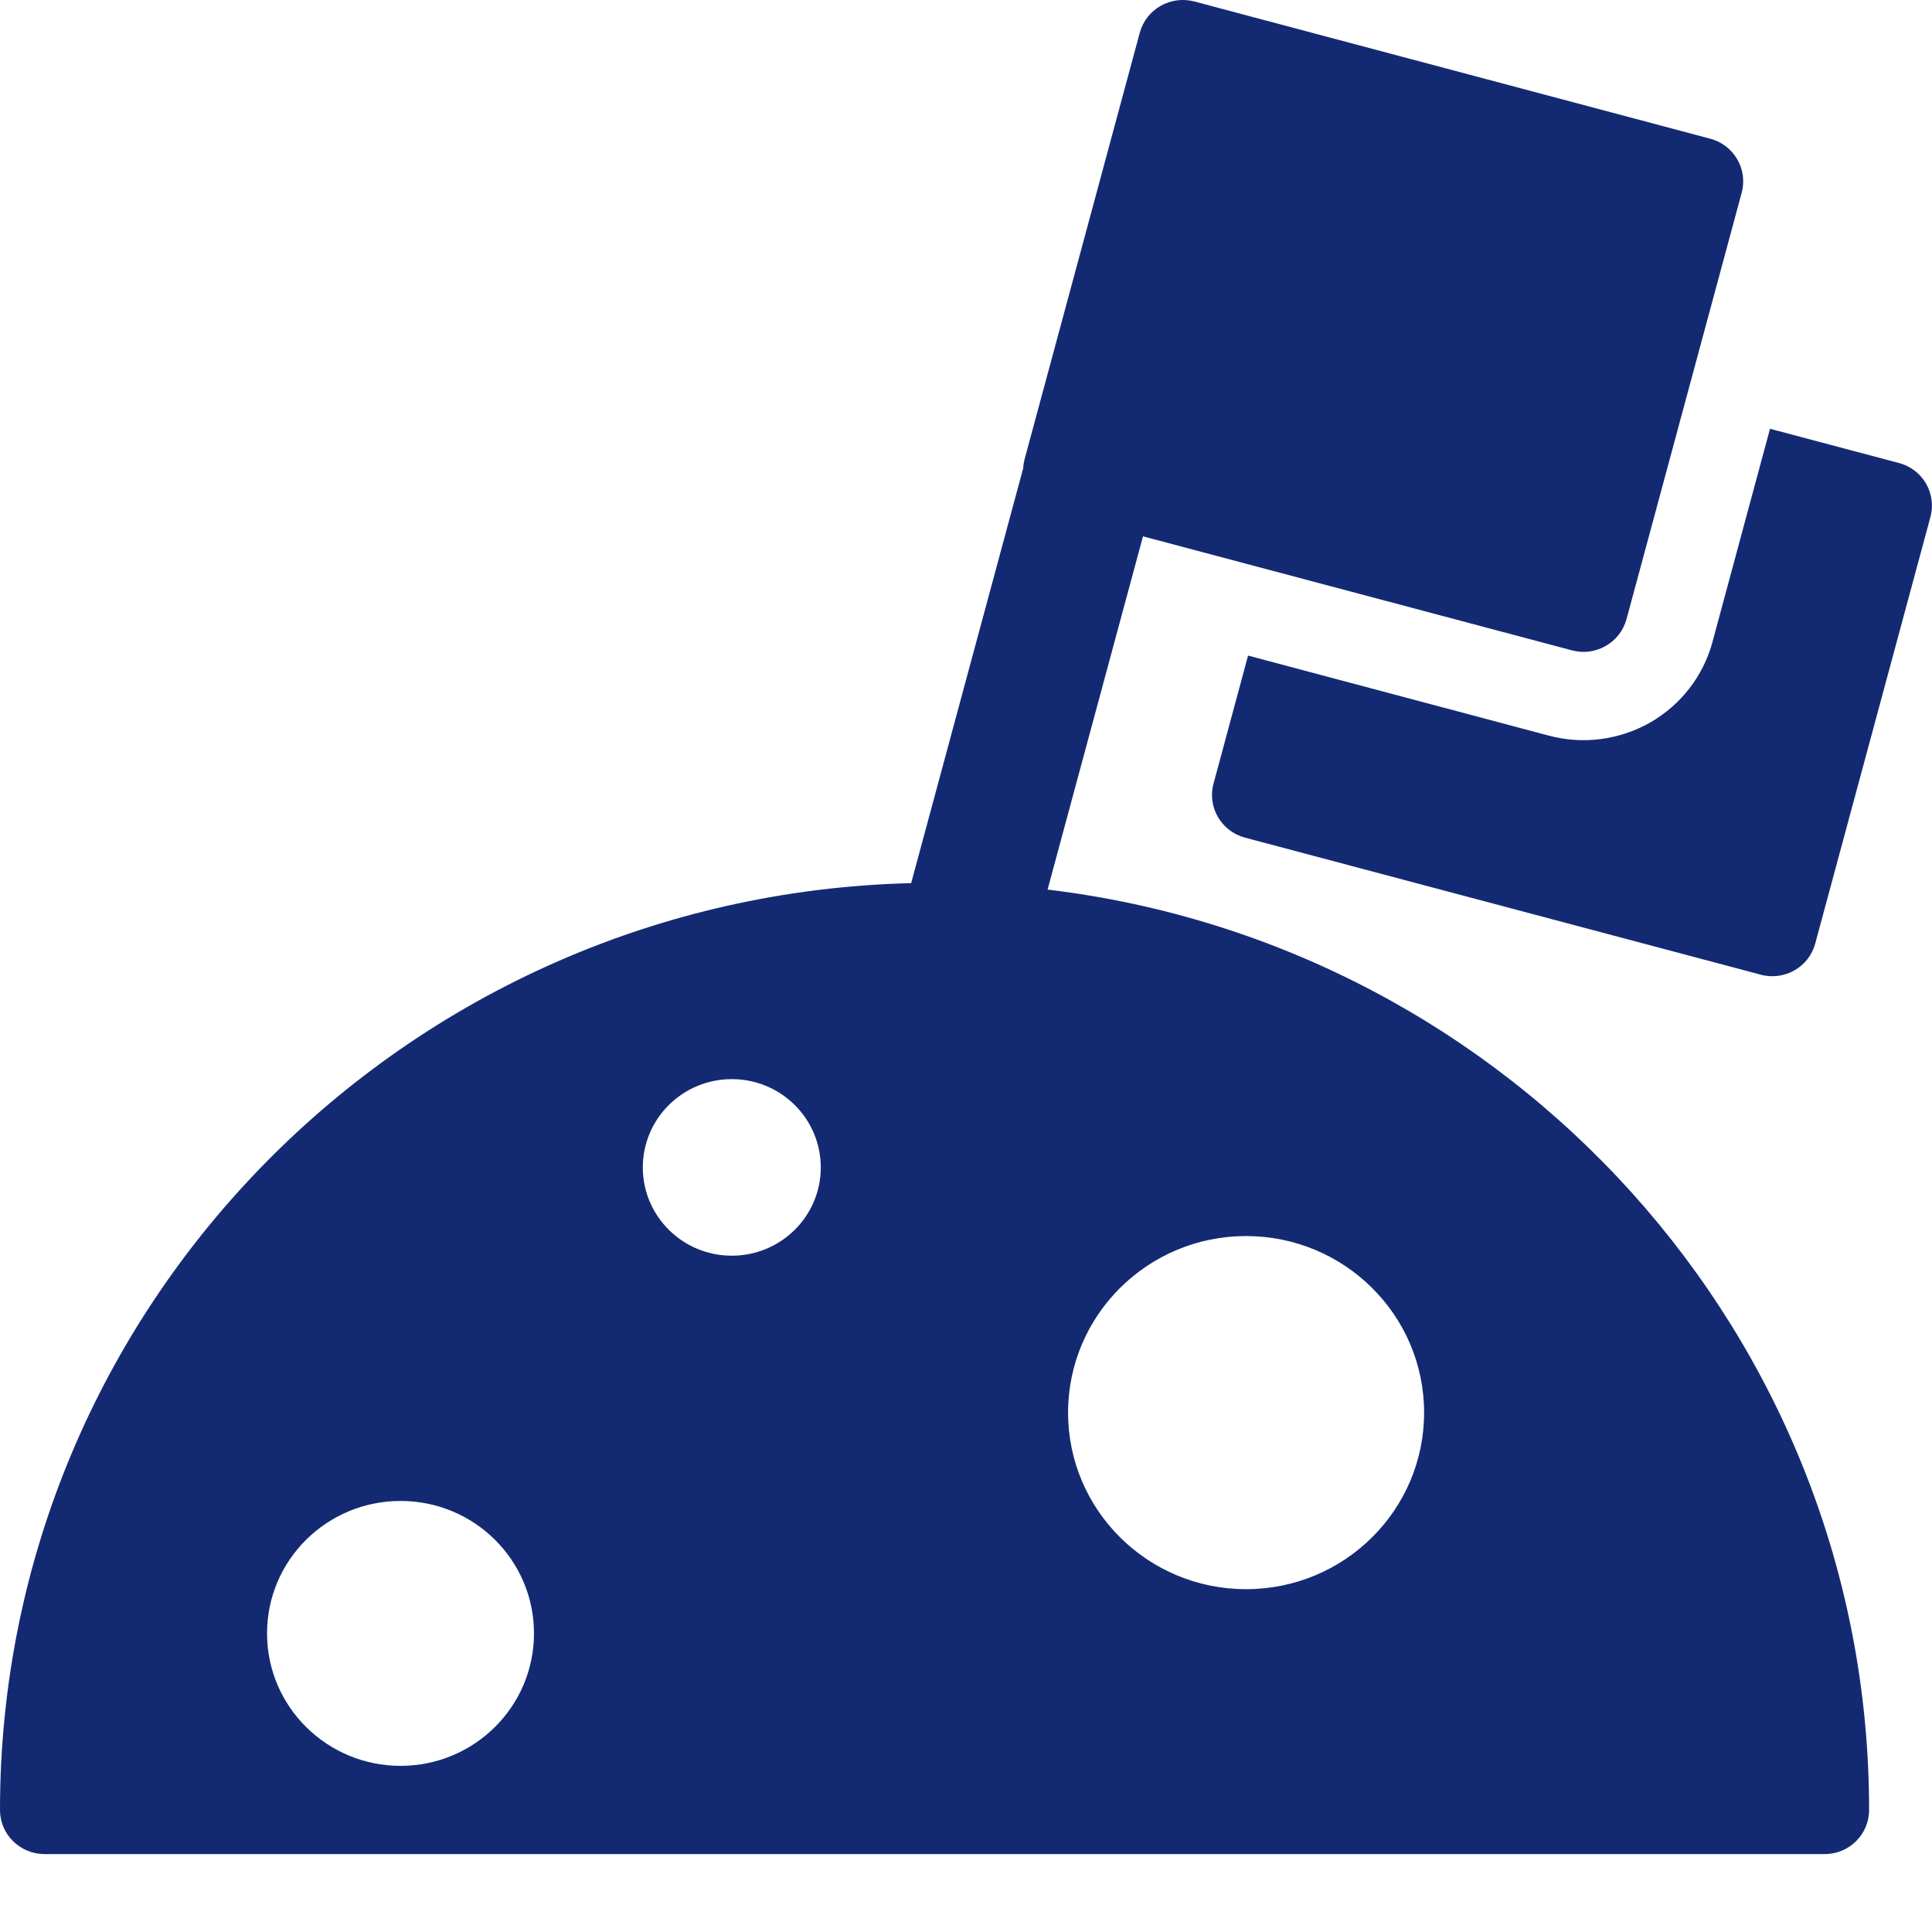 <svg width="18" height="18" viewBox="0 0 18 18" fill="none" xmlns="http://www.w3.org/2000/svg">
<path fill-rule="evenodd" clip-rule="evenodd" d="M8.489 8.228L9.533 4.362C9.534 4.334 9.539 4.305 9.546 4.278L10.619 0.305C10.648 0.199 10.717 0.109 10.813 0.055C10.908 0 11.021 -0.014 11.128 0.014L15.933 1.292C16.154 1.35 16.286 1.576 16.227 1.795L15.154 5.768C15.125 5.874 15.056 5.964 14.96 6.018C14.865 6.073 14.752 6.088 14.645 6.059L10.649 4.997L9.76 8.288C14.072 8.804 17.414 12.447 17.414 16.863C17.414 17.09 17.229 17.274 17 17.274H0.415C0.186 17.274 0 17.09 0 16.863C0 12.166 3.781 8.344 8.489 8.228ZM11.609 14.806C12.525 14.806 13.268 14.07 13.268 13.161C13.268 12.253 12.525 11.516 11.609 11.516C10.694 11.516 9.951 12.253 9.951 13.161C9.951 14.07 10.694 14.806 11.609 14.806ZM4.975 15.218C4.975 15.899 4.419 16.452 3.732 16.452C3.045 16.452 2.488 15.899 2.488 15.218C2.488 14.536 3.045 13.984 3.732 13.984C4.419 13.984 4.975 14.536 4.975 15.218ZM6.818 11.699C7.276 11.699 7.647 11.331 7.647 10.877C7.647 10.422 7.276 10.054 6.818 10.054C6.36 10.054 5.989 10.422 5.989 10.877C5.989 11.331 6.36 11.699 6.818 11.699ZM17.693 4.314L16.491 3.995V3.994L15.955 5.98C15.87 6.297 15.661 6.567 15.375 6.731C15.089 6.894 14.749 6.939 14.431 6.854L11.628 6.108L11.306 7.301C11.247 7.52 11.378 7.745 11.599 7.804L16.405 9.081C16.626 9.14 16.853 9.01 16.912 8.791L17.985 4.818C18.014 4.713 17.999 4.6 17.945 4.506C17.89 4.411 17.799 4.342 17.693 4.314Z" fill="#132A73"/>
</svg>

